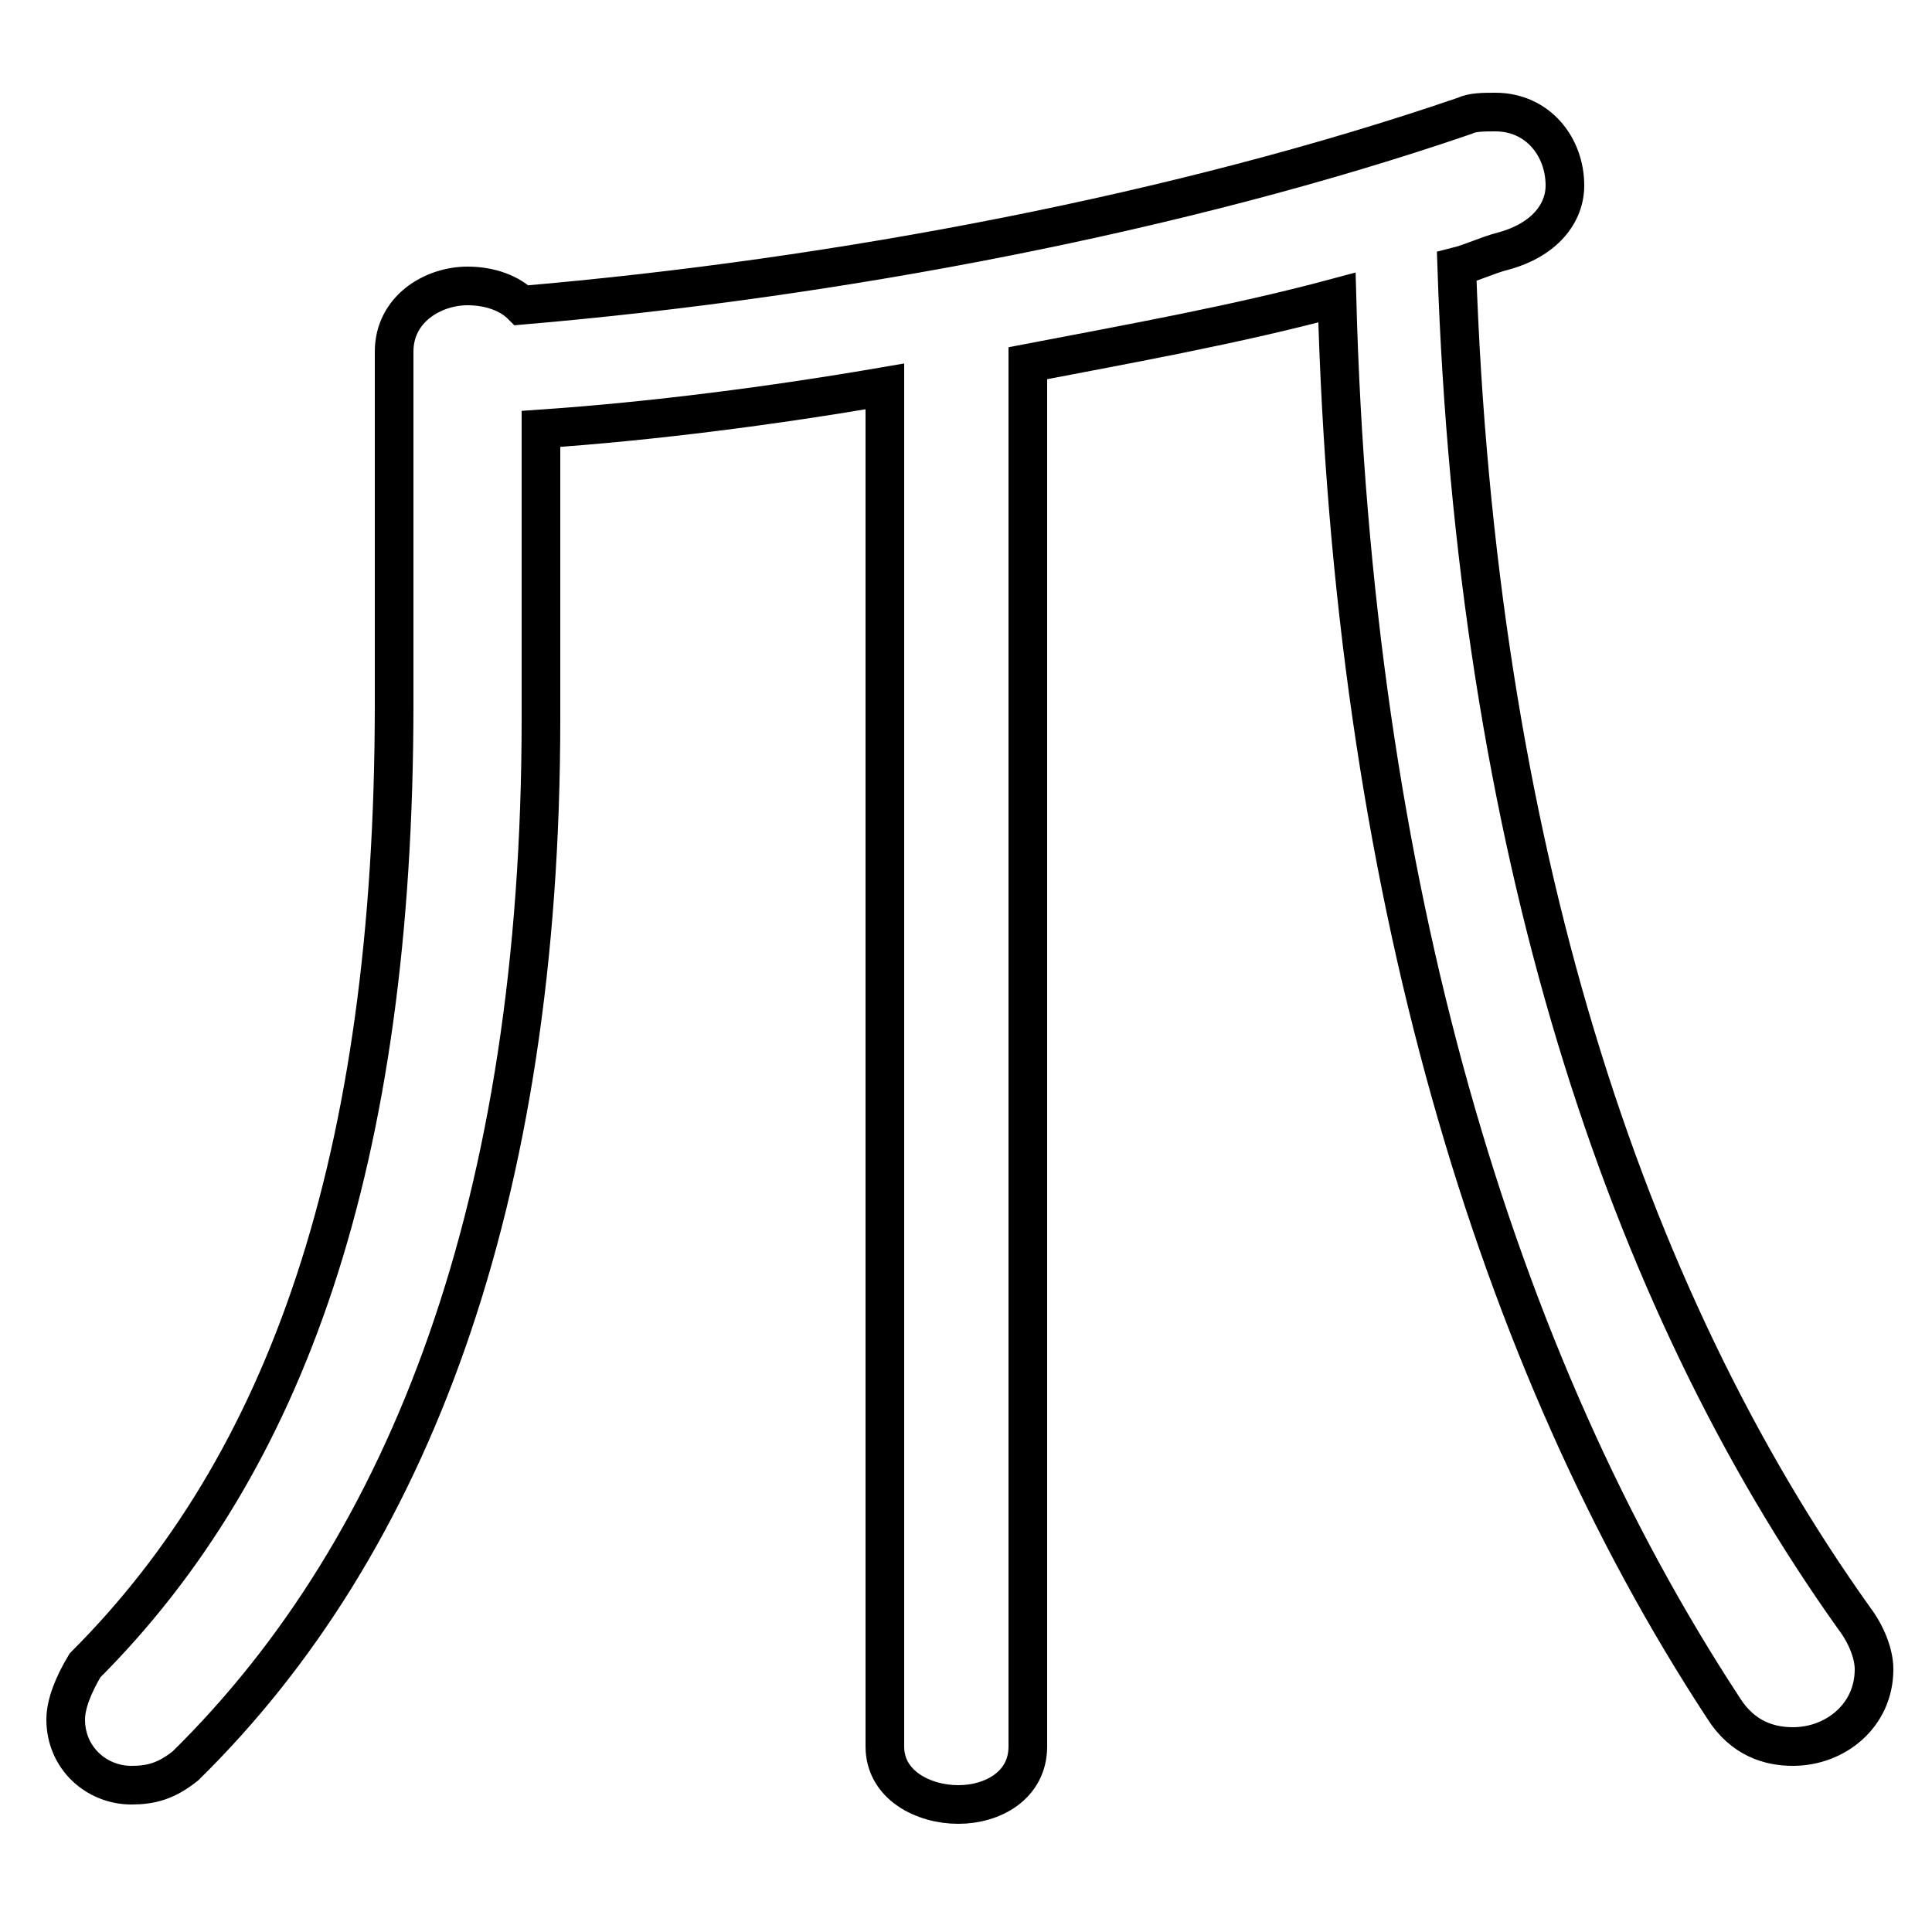 <svg xmlns="http://www.w3.org/2000/svg" viewBox="0 -44.0 50.0 50.0">
    <rect x="0" y="-44.0" width="50.0" height="50.0" fill="#808080" stroke="none"/>
    <g transform="scale(1, -1)">
        <!-- ボディの枠 -->
        <rect x="0" y="-6.0" width="50.0" height="50.0"
            stroke="white" fill="white"/>
        <!-- グリフ座標系の原点 -->
        <circle cx="0" cy="0" r="5" fill="white"/>
        <!-- グリフのアウトライン -->
        <g style="fill:none;stroke:#000000;stroke-width:1;">
<path d="M 10.2 25.8 C 10.2 13.9 7.4 6.1 2.2 0.9 C 1.9 0.4 1.7 -0.1 1.7 -0.5 C 1.7 -1.5 2.5 -2.2 3.4 -2.2 C 3.9 -2.2 4.3 -2.1 4.8 -1.7 C 10.6 4.0 14.0 12.9 14.0 25.4 L 14.0 32.9 C 16.9 33.1 20.0 33.5 22.9 34.0 L 22.9 -1.2 C 22.9 -2.2 23.9 -2.7 24.8 -2.7 C 25.7 -2.7 26.6 -2.2 26.6 -1.2 L 26.6 34.6 C 29.2 35.1 32.0 35.6 34.6 36.3 C 35.0 21.1 38.7 8.8 44.6 -0.2 C 45.1 -1.0 45.8 -1.2 46.4 -1.2 C 47.5 -1.2 48.5 -0.4 48.5 0.8 C 48.5 1.2 48.3 1.7 48.0 2.1 C 42.0 10.5 38.2 22.2 37.7 37.1 C 38.1 37.2 38.5 37.4 38.9 37.5 C 40.0 37.8 40.5 38.5 40.5 39.2 C 40.5 40.2 39.8 41.1 38.7 41.1 C 38.4 41.1 38.1 41.1 37.9 41.0 C 30.6 38.5 21.7 36.8 13.5 36.1 C 13.2 36.4 12.7 36.6 12.1 36.6 C 11.2 36.6 10.2 36.0 10.2 34.9 Z"/>
</g>
</g>
</svg>